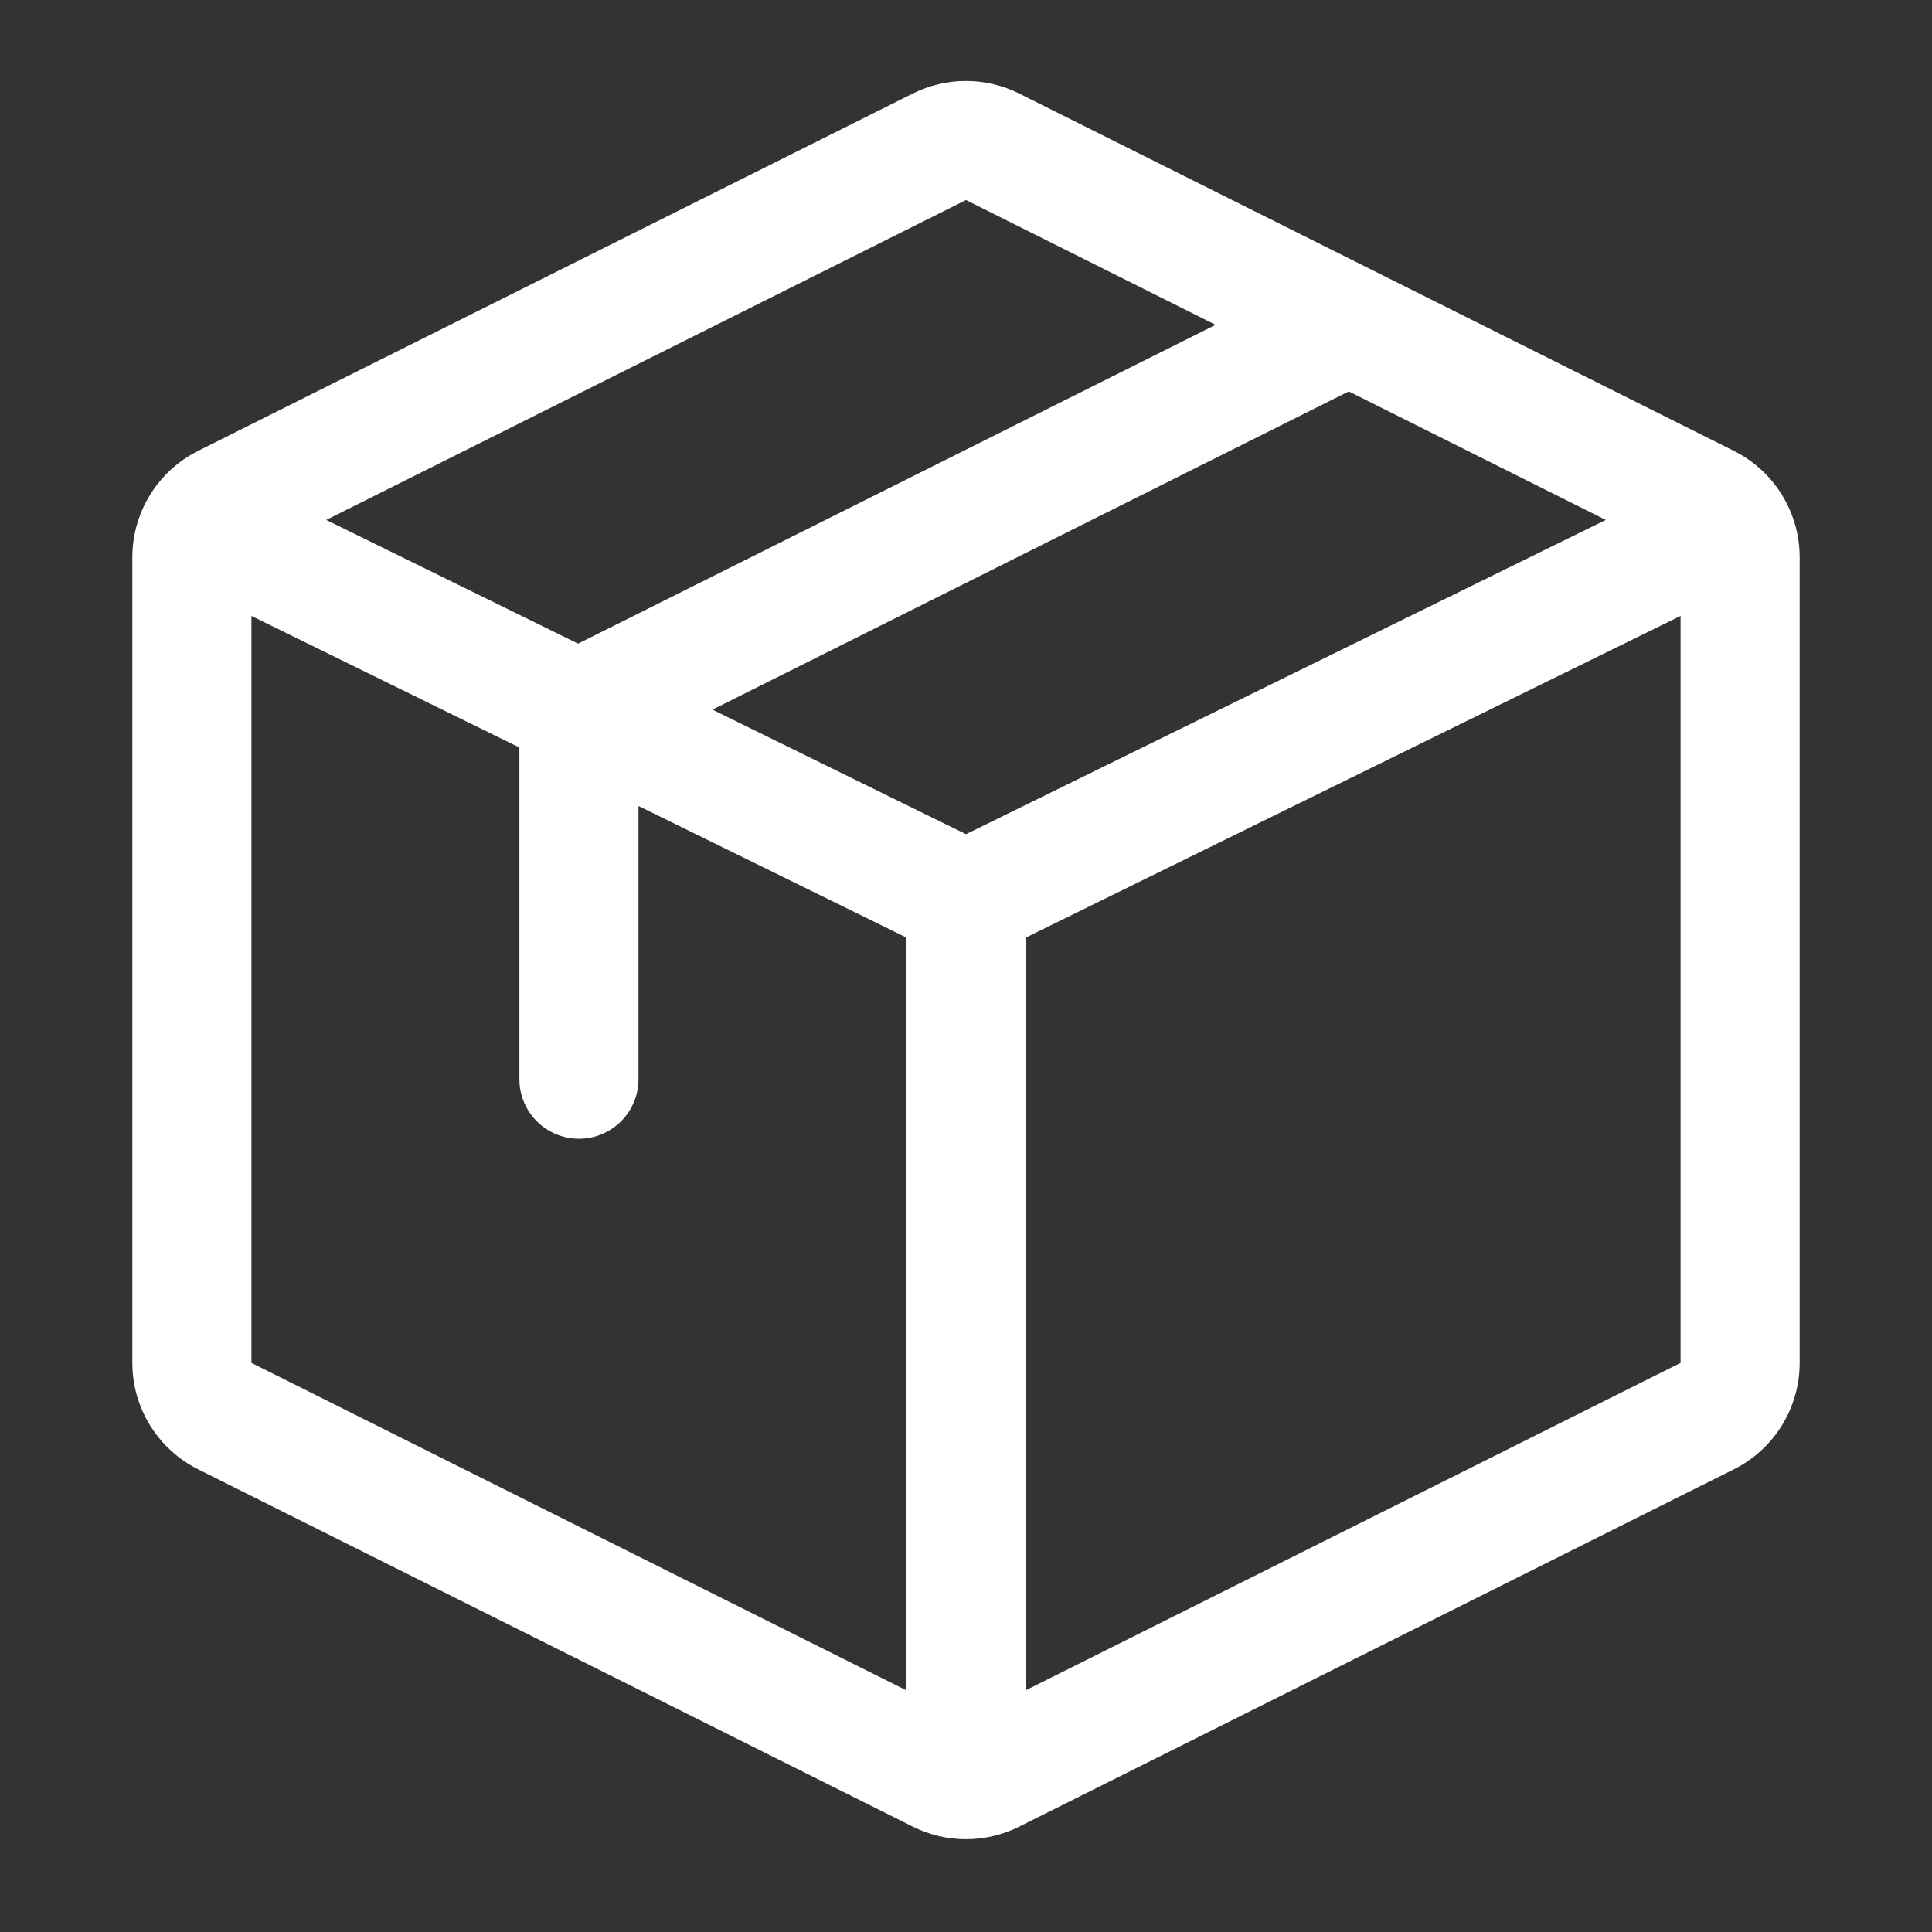 <svg width="73" height="73" viewBox="0 0 73 73" fill="none" xmlns="http://www.w3.org/2000/svg">
<rect x="0" y="0" width="73" height="73" fill="#333333" stroke="none"/>
<g id="oui:package">
<path id="Vector" d="M65.511 17.035L38.511 3.535C37.887 3.223 37.198 3.06 36.5 3.06C35.802 3.06 35.113 3.223 34.489 3.535L7.489 17.035C6.741 17.408 6.112 17.983 5.673 18.693C5.233 19.404 5 20.223 5 21.058V51.496C5 52.331 5.233 53.15 5.673 53.861C6.112 54.571 6.741 55.145 7.489 55.519L34.489 69.019C35.113 69.331 35.802 69.494 36.5 69.494C37.198 69.494 37.887 69.331 38.511 69.019L65.511 55.519C66.259 55.145 66.888 54.571 67.327 53.861C67.766 53.15 68 52.331 68 51.496V21.058C68 20.223 67.766 19.404 67.327 18.693C66.888 17.983 66.259 17.408 65.511 17.035ZM26.919 26.814L50.963 14.79L60.674 19.645L36.5 31.52L26.919 26.814ZM36.5 7.558L45.932 12.274L21.843 24.32L12.326 19.645L36.5 7.558ZM9.5 23.272L19.625 28.244V40.777C19.625 41.374 19.862 41.946 20.284 42.368C20.706 42.79 21.278 43.027 21.875 43.027C22.472 43.027 23.044 42.79 23.466 42.368C23.888 41.946 24.125 41.374 24.125 40.777V30.454L34.25 35.426V63.871L9.5 51.496V23.272ZM38.75 63.871V35.431L63.5 23.272V51.496L38.75 63.871Z" fill="white"/>
</g>
</svg>
